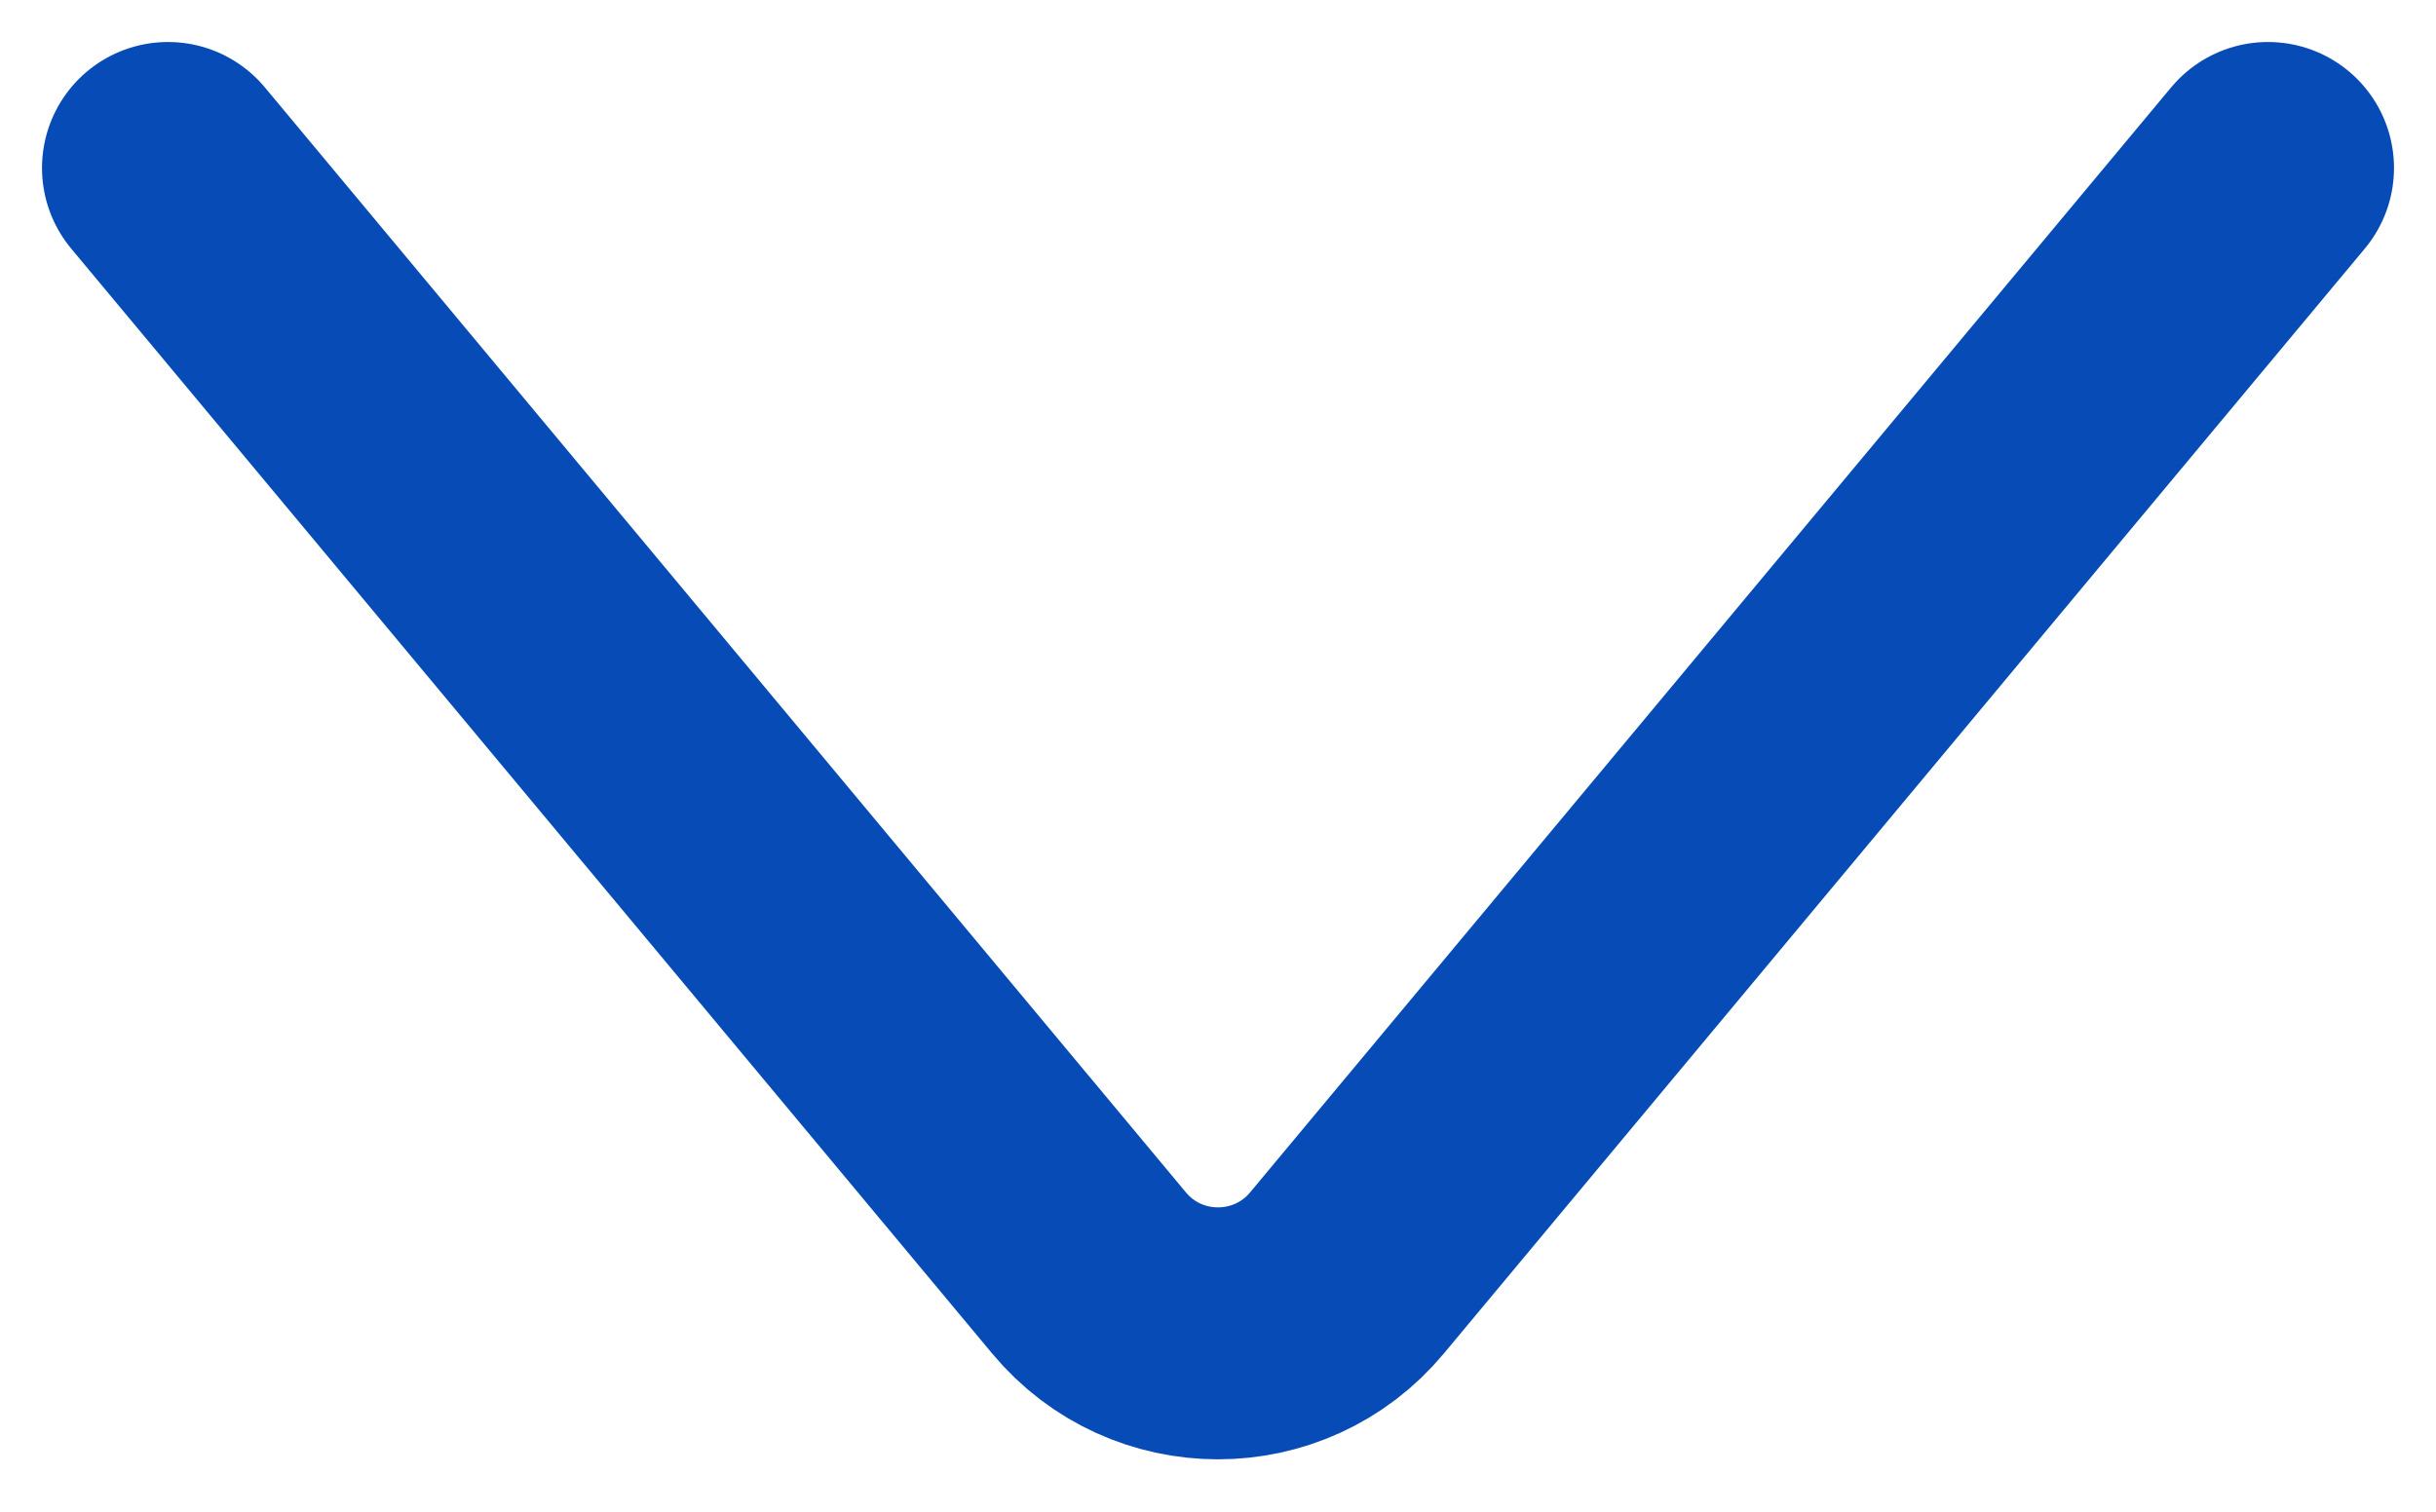 <svg width="29" height="18" viewBox="0 0 29 18" fill="none" xmlns="http://www.w3.org/2000/svg">
<path id="Vector 2" d="M27 2L16.036 15.156C15.237 16.116 13.763 16.116 12.964 15.156L2 2" stroke="#074BB6" stroke-width="3" stroke-linecap="round"/>
</svg>
